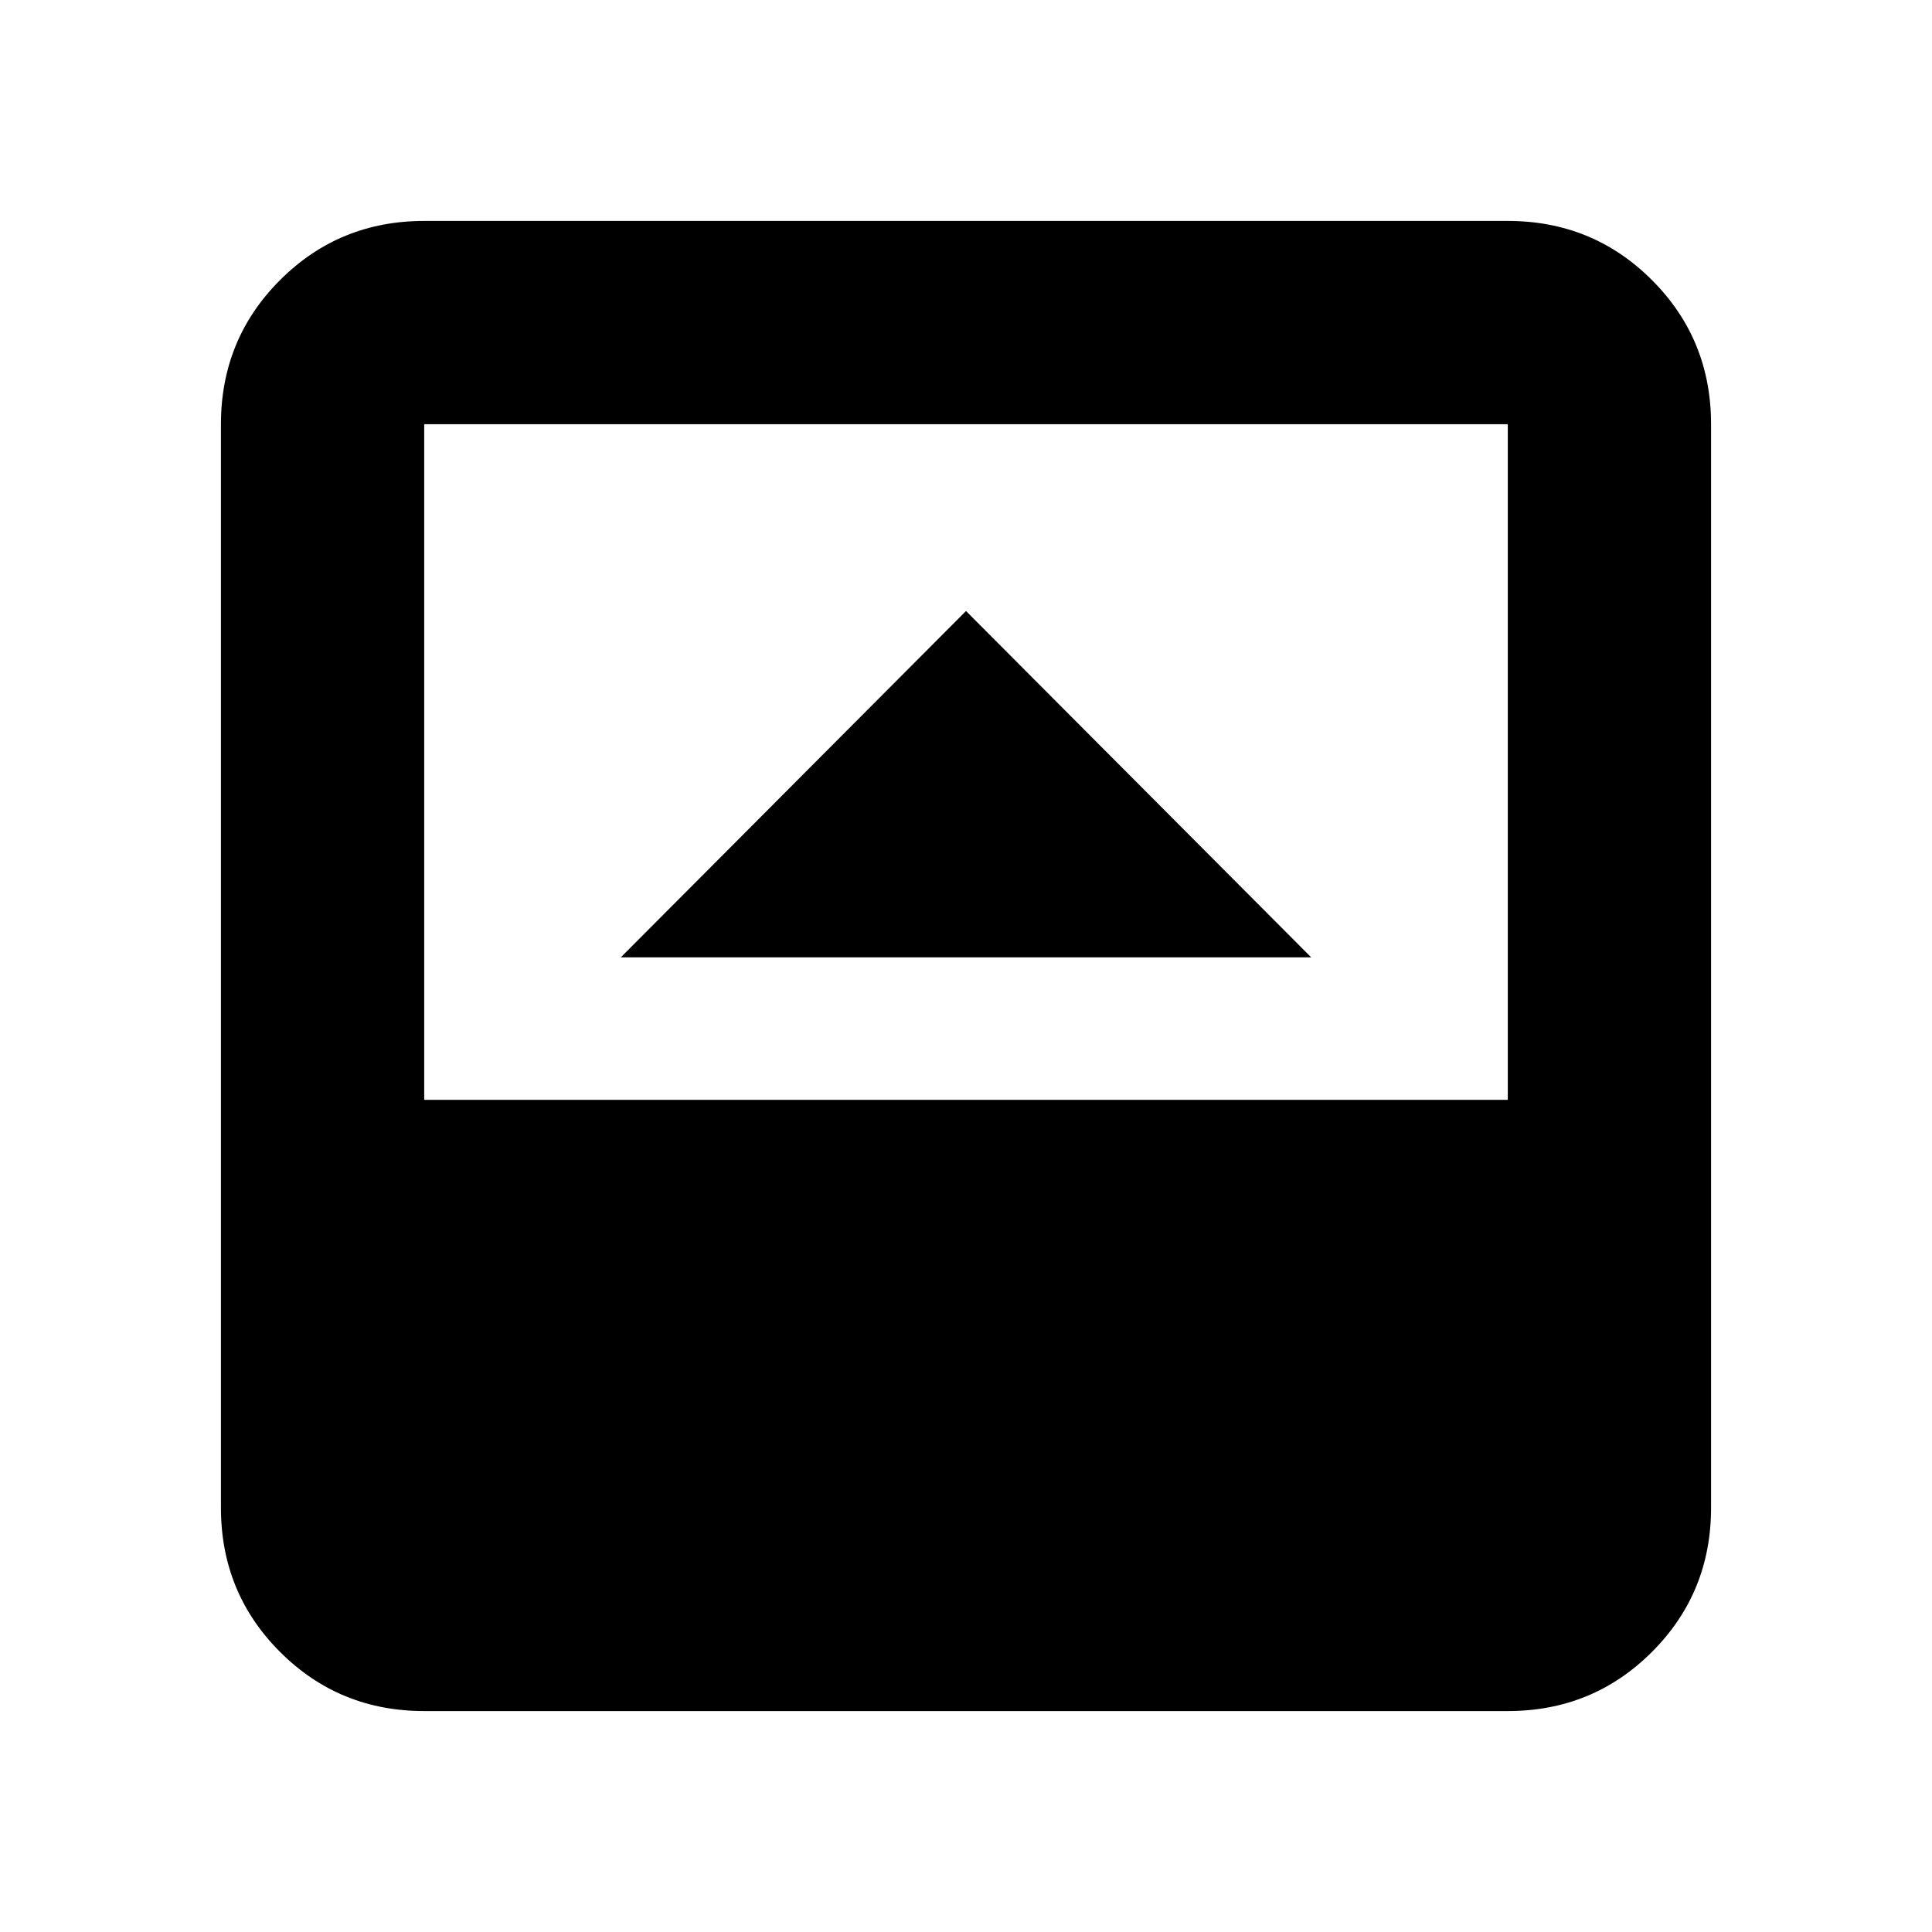 <svg xmlns="http://www.w3.org/2000/svg" height="24" viewBox="0 96 960 960" width="24"><path d="M308.477 571.696h343.046L480 399.608 308.477 571.696Zm-97.694 374.522q-42.242 0-71.622-29.379-29.379-29.38-29.379-71.622V306.783q0-42.242 29.379-71.622 29.38-29.379 71.622-29.379h538.434q42.242 0 71.622 29.379 29.379 29.38 29.379 71.622v538.434q0 42.242-29.379 71.622-29.38 29.379-71.622 29.379H210.783Zm0-303.697h538.434V306.783H210.783v335.738Z"/></svg>